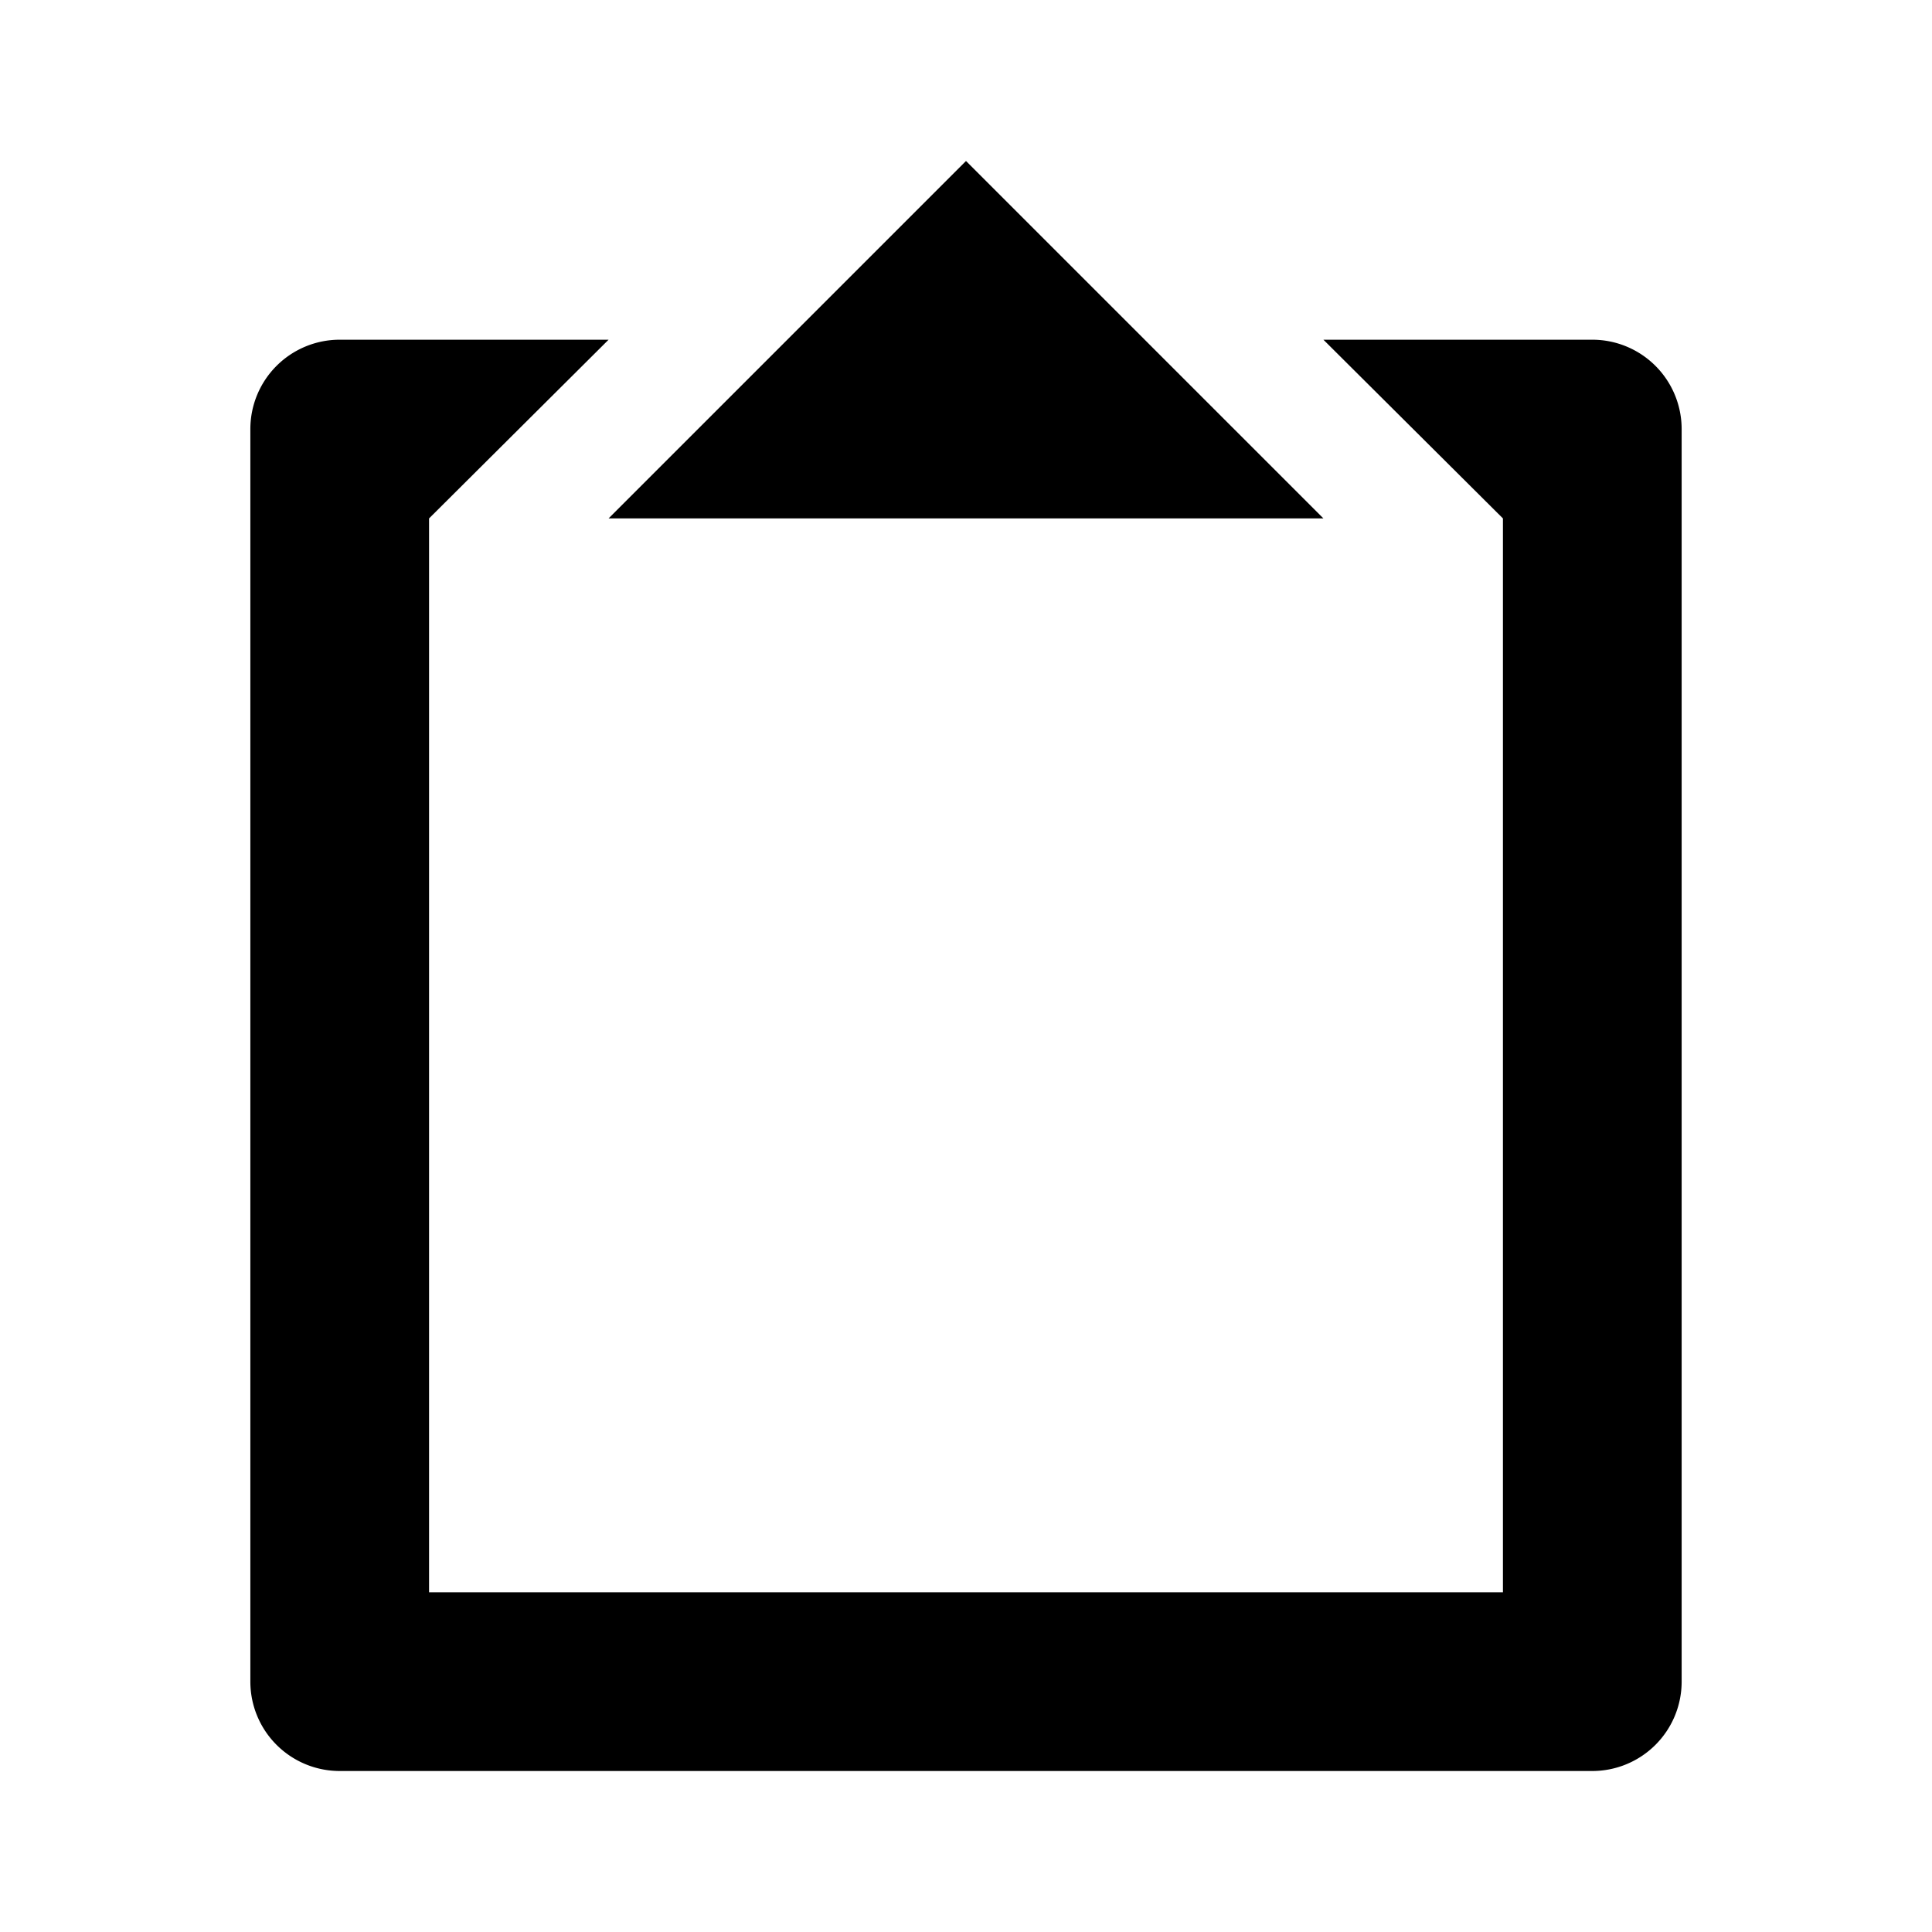 <svg xmlns="http://www.w3.org/2000/svg" viewBox="0 0 24 24"><defs><style>.cls-1{fill:none;}</style></defs><g id="icons"><g id="nothing_selected" data-name="nothing selected"><rect id="margin" class="cls-1" width="24" height="24"/><path id="icon" d="M12,2,7.56,6.44h8.88Zm8.89,18.89V5.33a1.11,1.11,0,0,0-1.11-1.11H16.44l2.23,2.22V19.78H5.33V6.44L7.56,4.22H4.22A1.11,1.11,0,0,0,3.11,5.33V20.89A1.11,1.11,0,0,0,4.22,22H19.78A1.11,1.11,0,0,0,20.89,20.89Z"/></g></g></svg>